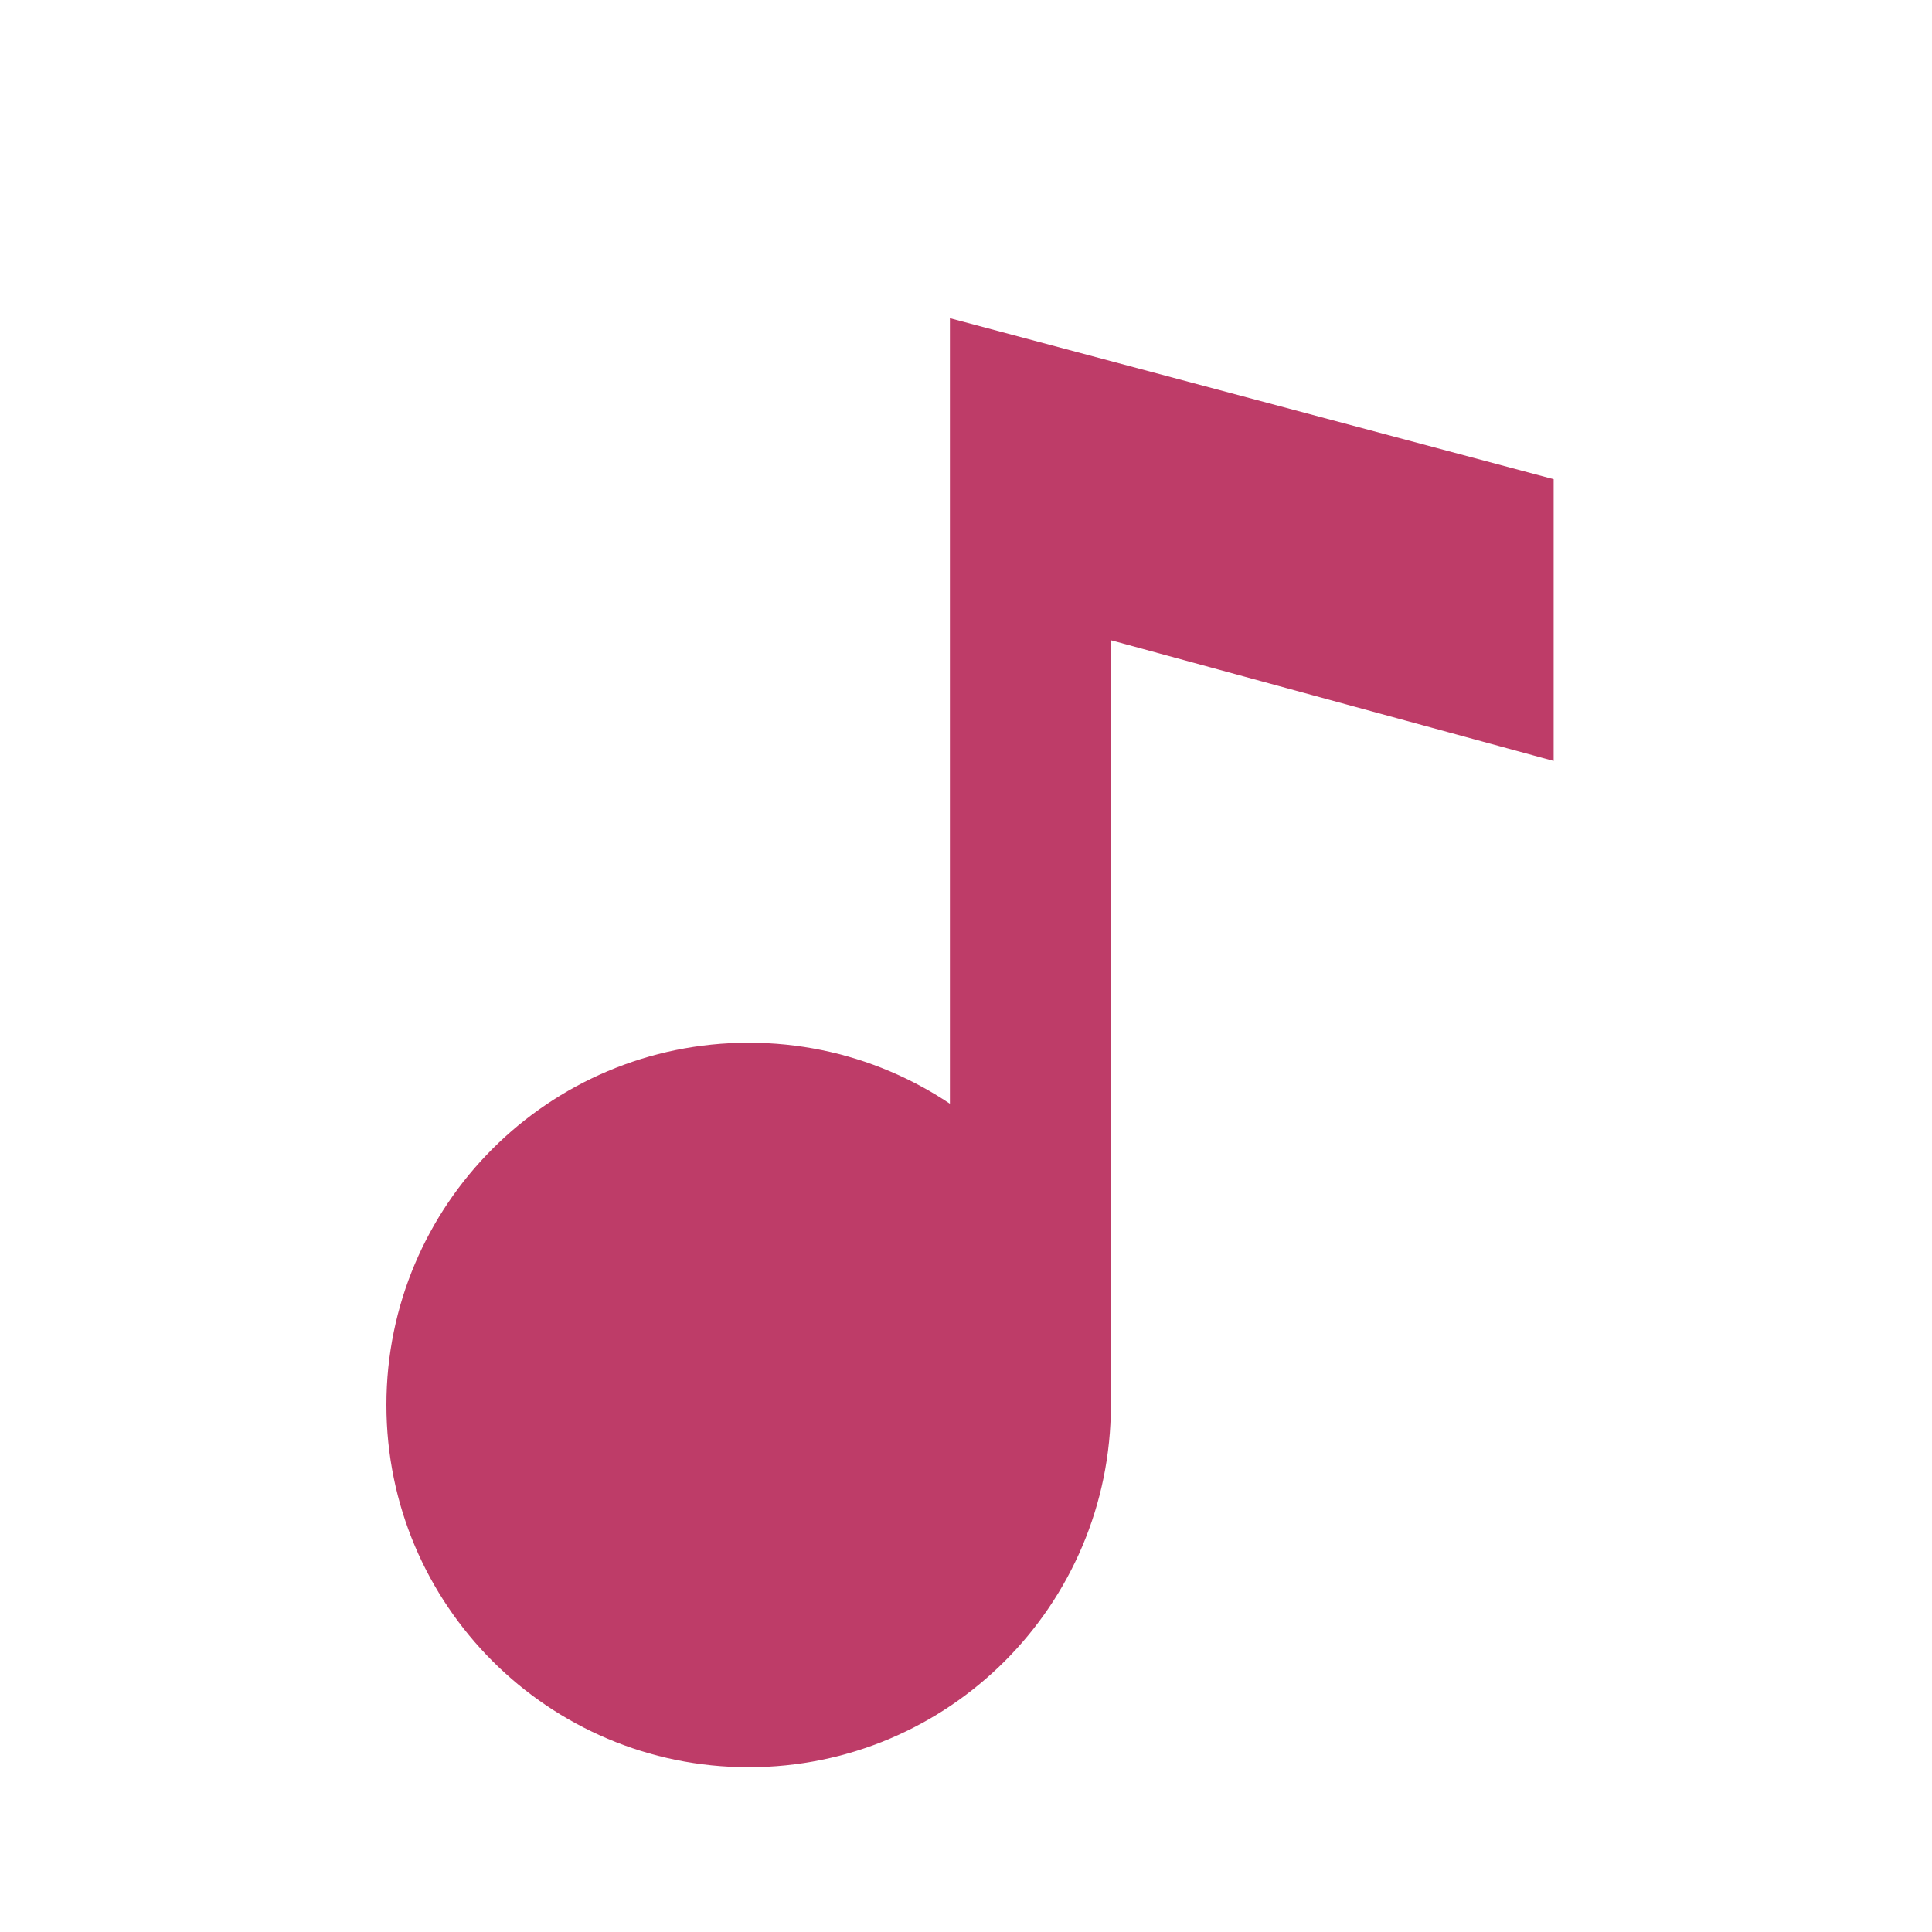 <svg width="85" height="85" viewBox="0 0 85 85" fill="none" xmlns="http://www.w3.org/2000/svg">
<g filter="url(#filter0_d)">
<path d="M32.938 73.75C41.739 73.75 48.875 66.615 48.875 57.812C48.875 49.011 41.739 41.875 32.938 41.875C24.136 41.875 17 49.011 17 57.812C17 66.615 24.136 73.75 32.938 73.75Z" fill="#BE3C68"/>
<path d="M41.792 10V57.812H48.875V24.167L68.354 29.479V17.083L41.792 10Z" fill="#BE3C68"/>
</g>
<defs>
<filter id="filter0_d" x="-4" y="0" width="93" height="93" filterUnits="userSpaceOnUse" color-interpolation-filters="sRGB">
<feFlood flood-opacity="0" result="BackgroundImageFix"/>
<feColorMatrix in="SourceAlpha" type="matrix" values="0 0 0 0 0 0 0 0 0 0 0 0 0 0 0 0 0 0 127 0"/>
<feOffset dy="4"/>
<feGaussianBlur stdDeviation="2"/>
<feColorMatrix type="matrix" values="0 0 0 0 0 0 0 0 0 0 0 0 0 0 0 0 0 0 0.5 0"/>
<feBlend mode="normal" in2="BackgroundImageFix" result="effect1_dropShadow"/>
<feBlend mode="normal" in="SourceGraphic" in2="effect1_dropShadow" result="shape"/>
</filter>
</defs>
</svg>
